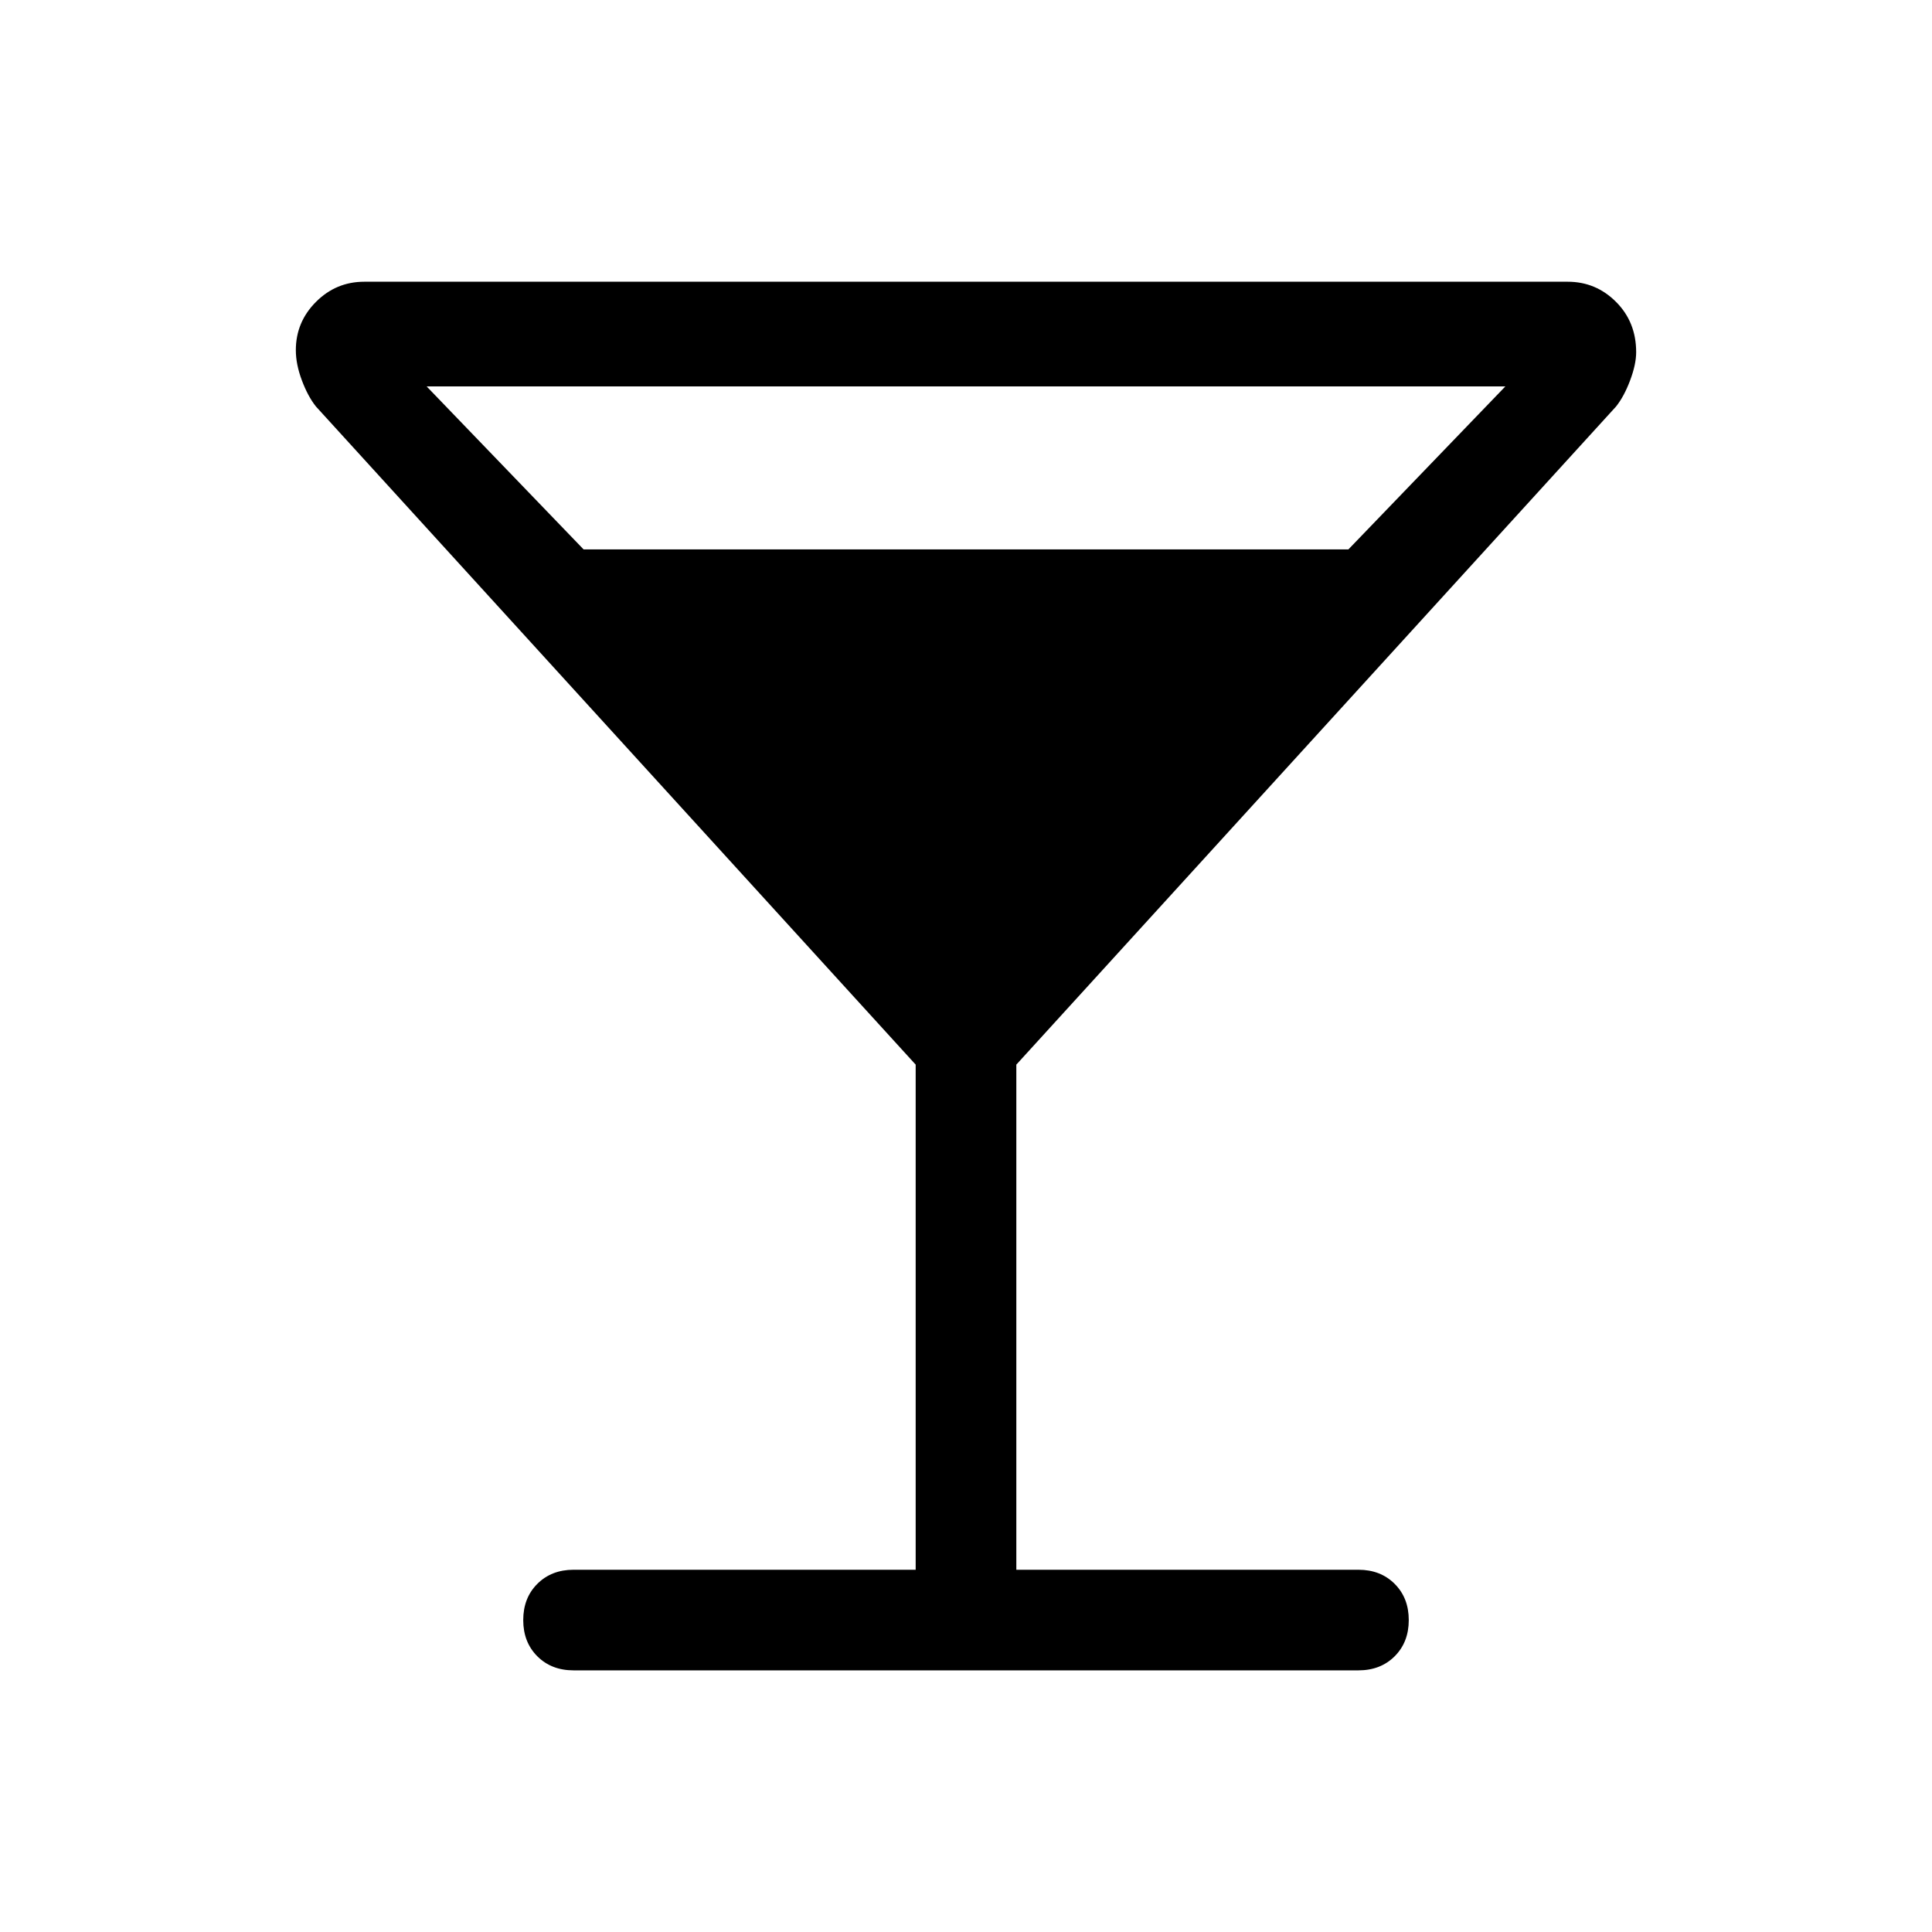 <svg xmlns="http://www.w3.org/2000/svg" height="40" width="40"><path d="M11.875 34.583q-.458 0-.75-.291-.292-.292-.292-.75 0-.459.292-.75.292-.292.75-.292h7.083V22.042L6.542 8.417q-.167-.209-.292-.542-.125-.333-.125-.625 0-.583.417-1 .416-.417 1-.417h24.916q.584 0 1 .417.417.417.417 1.042 0 .25-.125.583-.125.333-.292.542L21.042 22.042V32.5h7.083q.458 0 .75.292.292.291.292.75 0 .458-.292.75-.292.291-.75.291Zm.208-23.208h15.834L31.167 8H8.833Z"/></svg>